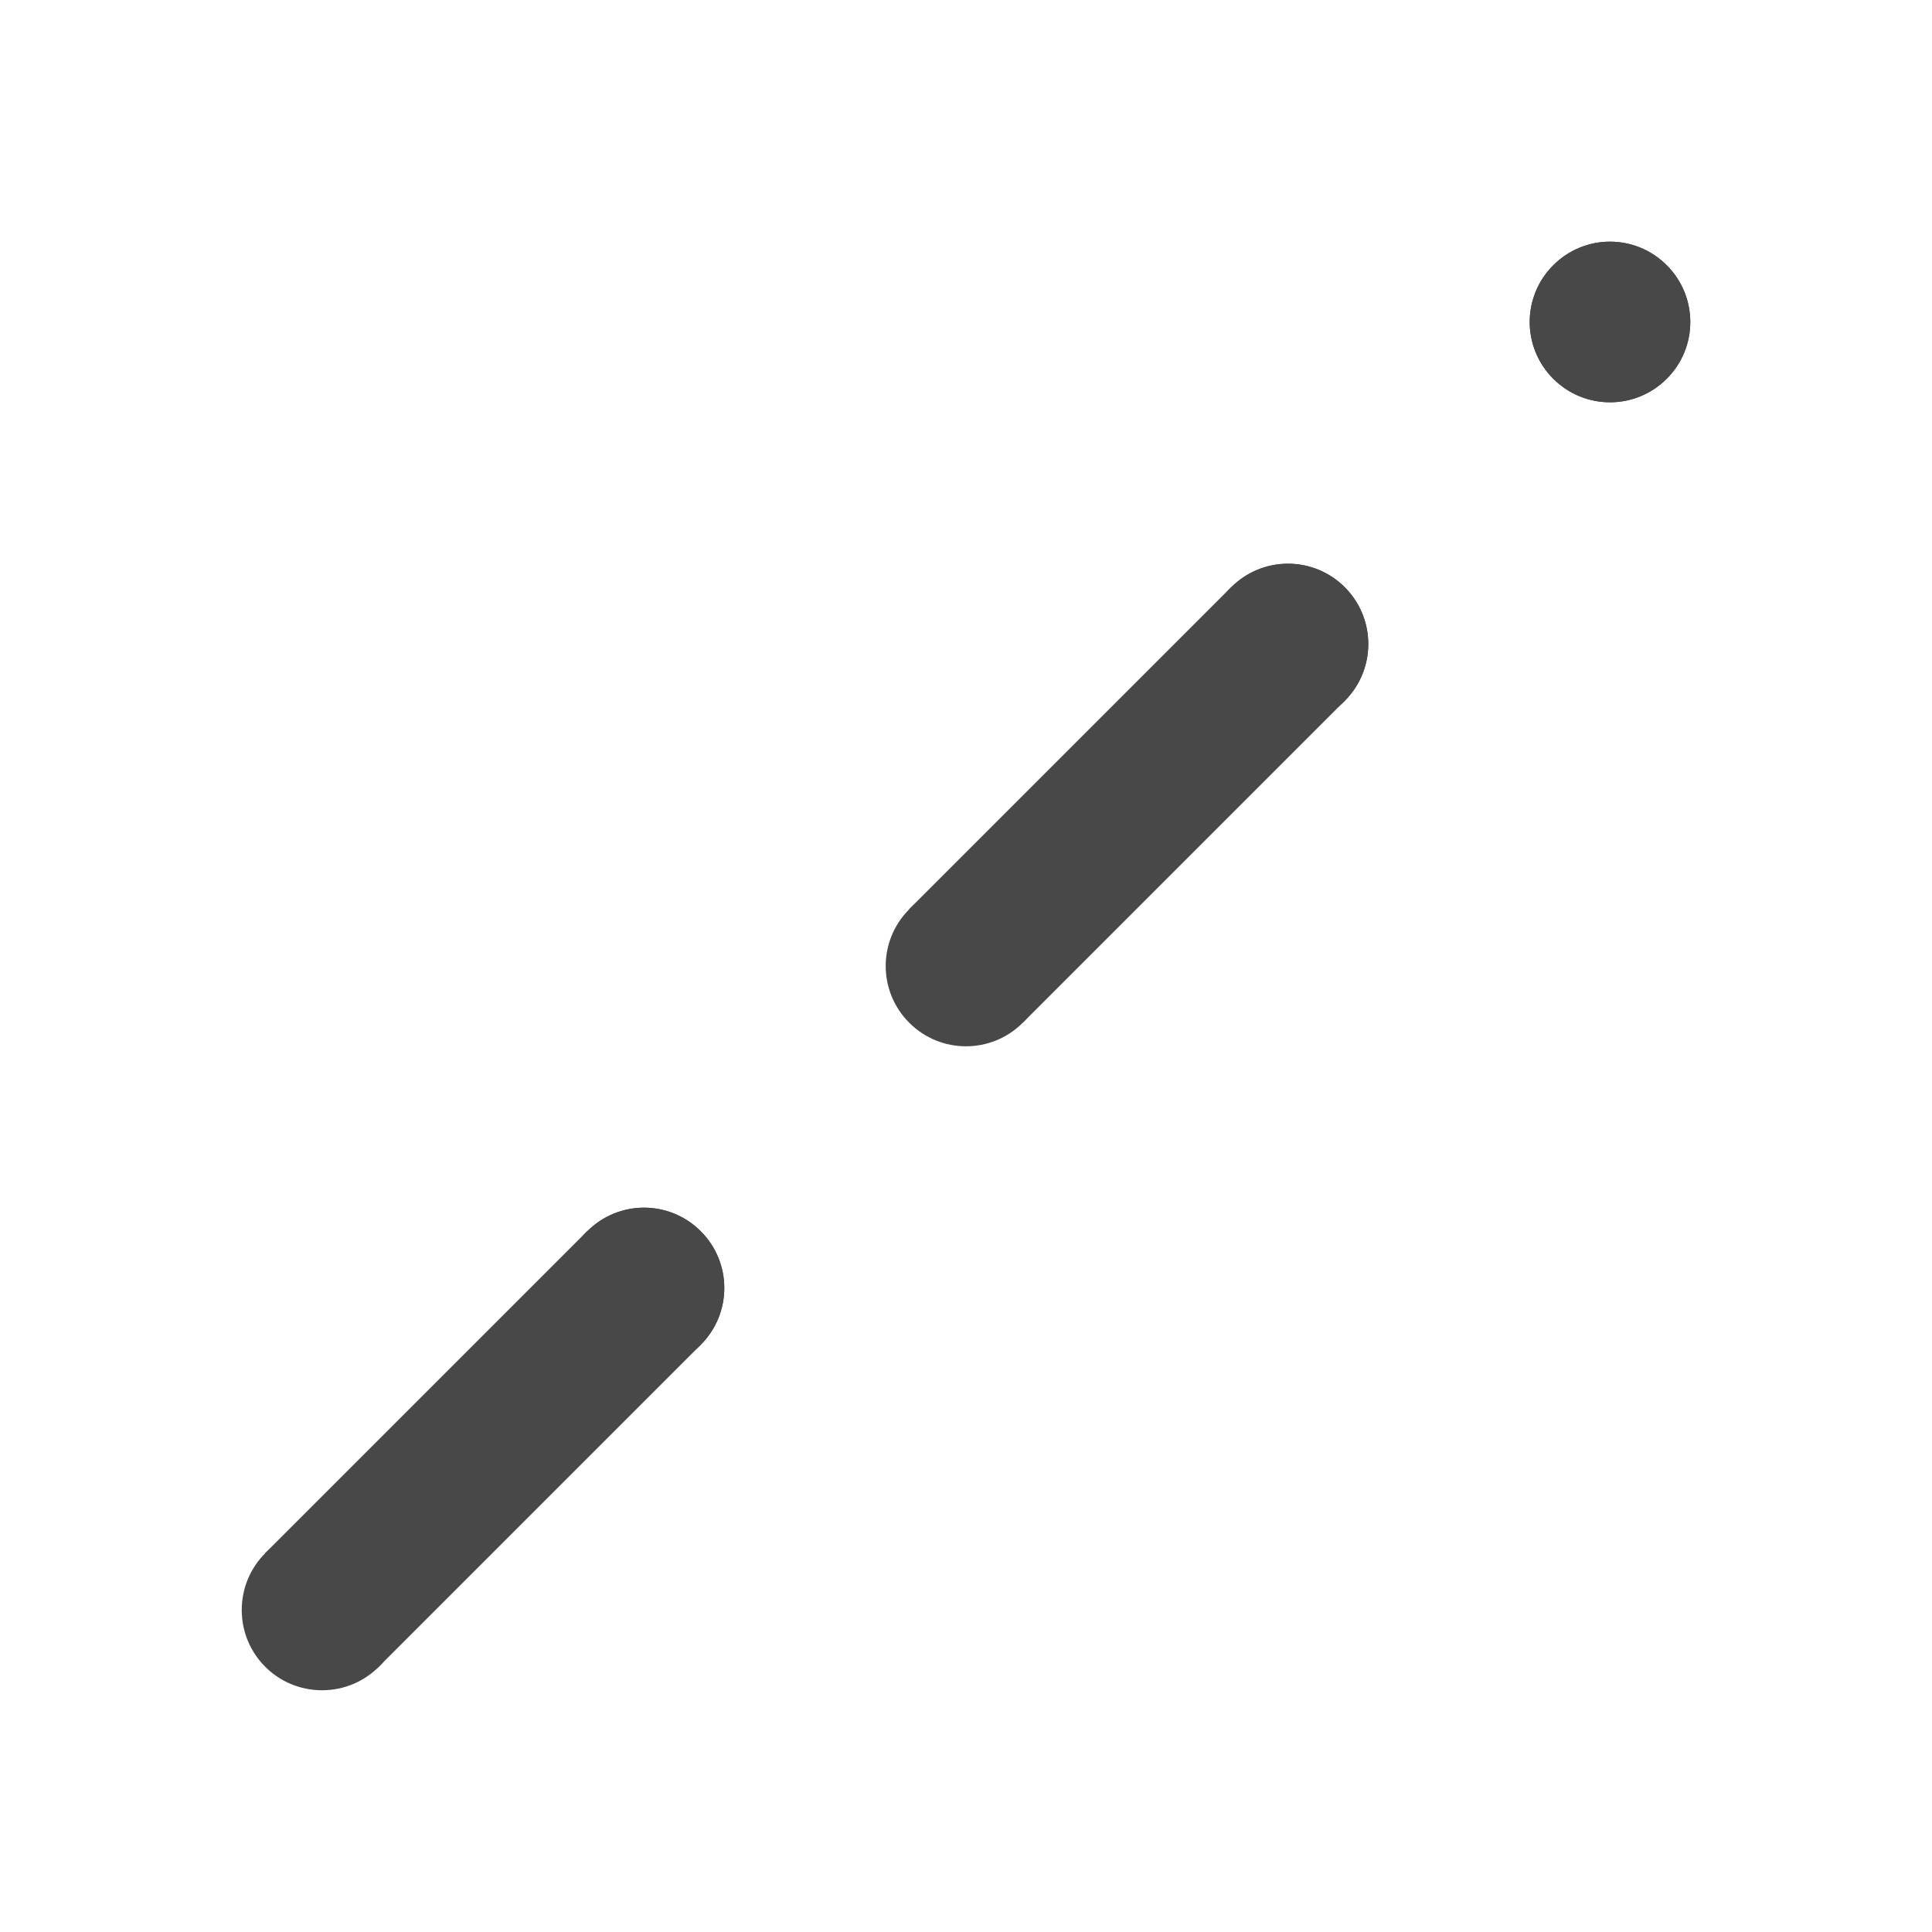 <?xml version="1.0" encoding="UTF-8" standalone="no"?>
<svg
   xmlns:dc="http://purl.org/dc/elements/1.1/"
   xmlns:cc="http://creativecommons.org/ns#"
   xmlns:rdf="http://www.w3.org/1999/02/22-rdf-syntax-ns#"
   xmlns:svg="http://www.w3.org/2000/svg"
   xmlns="http://www.w3.org/2000/svg"
   xmlns:sodipodi="http://sodipodi.sourceforge.net/DTD/sodipodi-0.dtd"
   xmlns:inkscape="http://www.inkscape.org/namespaces/inkscape"
   enable-background="new 0 0 24 24"
   height="24"
   viewBox="0 0 24 24"
   width="24"
   version="1.1"
   id="svg6"
   sodipodi:docname="dash-none-symbolic.svg"
   inkscape:version="1.0.2 (e86c870879, 2021-01-15)">
  <defs
     id="defs10" />
  <sodipodi:namedview
     pagecolor="#ffffff"
     bordercolor="#666666"
     borderopacity="1"
     objecttolerance="10"
     gridtolerance="10"
     guidetolerance="10"
     inkscape:pageopacity="0"
     inkscape:pageshadow="2"
     inkscape:window-width="1904"
     inkscape:window-height="1000"
     id="namedview8"
     showgrid="false"
     inkscape:zoom="33.958333"
     inkscape:cx="12.07362"
     inkscape:cy="11.226994"
     inkscape:window-x="26"
     inkscape:window-y="23"
     inkscape:window-maximized="0"
     inkscape:current-layer="svg6"
     inkscape:document-rotation="0" />
  <g
     id="g2" />
  <path fill="#484848"
     id="path4-3"
     d="m 20,3.002 c -0.255,-10e-8 -0.51,0.098 -0.705,0.293 -0.39,0.39 -0.39,1.02 0,1.41 0.39,0.39 1.02,0.39 1.41,0 0.39,-0.39 0.39,-1.02 0,-1.41 C 20.51,3.1 20.255,3.002 20,3.002 Z" />
  <path fill="#484848"
     id="path4-3-2"
     d="m 16,7.002 c -0.255,-1e-7 -0.51,0.098 -0.705,0.293 -0.39,0.39 -0.39,1.02 0,1.41 0.39,0.39 1.02,0.39 1.41,0 0.39,-0.39 0.39,-1.02 0,-1.41 C 16.51,7.1 16.255,7.002 16,7.002 Z" />
  <path fill="#484848"
     id="path4-3-2-9"
     d="m 4.706,20.706 c 0.18,-0.18 0.291,-0.43 0.291,-0.706 0,-0.552 -0.446,-0.997 -0.997,-0.997 -0.552,0 -0.997,0.446 -0.997,0.997 -1e-6,0.552 0.446,0.997 0.997,0.997 0.276,0 0.525,-0.111 0.706,-0.291 z" />
  <path fill="#484848"
     id="path4-3-2-9-1"
     d="m 8,15.002 c -0.255,0 -0.51,0.098 -0.705,0.293 -0.39,0.39 -0.39,1.02 0,1.41 0.39,0.39 1.02,0.39 1.41,0 0.39,-0.39 0.39,-1.02 0,-1.41 -0.195,-0.195 -0.45,-0.293 -0.705,-0.293 z" />
  <path fill="#484848"
     style="fill:#484848;fill-opacity:1;stroke:none;stroke-width:1px;stroke-linecap:butt;stroke-linejoin:miter;stroke-opacity:1"
     d="m 3.294,19.294 4,-4 1.411,1.411 -4,4 z"
     id="path1070-6"
     sodipodi:nodetypes="ccccc" />
  <path fill="#484848"
     id="path4-3-2-9-0-1"
     d="m 8,15.002 c -0.255,0 -0.51,0.098 -0.705,0.293 -0.39,0.39 -0.39,1.02 0,1.41 0.39,0.39 1.02,0.39 1.41,0 0.39,-0.39 0.39,-1.02 0,-1.41 -0.195,-0.195 -0.45,-0.293 -0.705,-0.293 z" />
  <path fill="#484848"
     id="path4-3-2-9-8"
     d="m 16.706,8.706 c 0.18,-0.18 0.291,-0.43 0.291,-0.706 0,-0.552 -0.446,-0.997 -0.997,-0.997 -0.552,0 -0.997,0.446 -0.997,0.997 -10e-7,0.552 0.446,0.997 0.997,0.997 0.276,0 0.525,-0.111 0.706,-0.291 z" />
  <path fill="#484848"
     style="fill:#484848;fill-opacity:1;stroke:none;stroke-width:1px;stroke-linecap:butt;stroke-linejoin:miter;stroke-opacity:1"
     d="m 11.294,11.294 4,-4 1.411,1.411 -4,4 z"
     id="path1070-6-7"
     sodipodi:nodetypes="ccccc" />
  <path fill="#484848"
     id="path4-3-2-9-0-1-9"
     d="m 20,3.002 c -0.255,0 -0.51,0.098 -0.705,0.293 -0.39,0.39 -0.39,1.02 0,1.41 0.39,0.39 1.02,0.39 1.41,0 0.39,-0.39 0.39,-1.02 0,-1.41 C 20.51,3.1 20.255,3.002 20,3.002 Z" />
  <path fill="#484848"
     id="path4-3-2-9-0-1-9-2"
     d="m 12,11.002 c -0.255,0 -0.51,0.098 -0.705,0.293 -0.39,0.39 -0.39,1.02 0,1.41 0.39,0.39 1.02,0.39 1.41,0 0.39,-0.39 0.39,-1.02 0,-1.41 C 12.51,11.1 12.255,11.002 12,11.002 Z" />
</svg>
